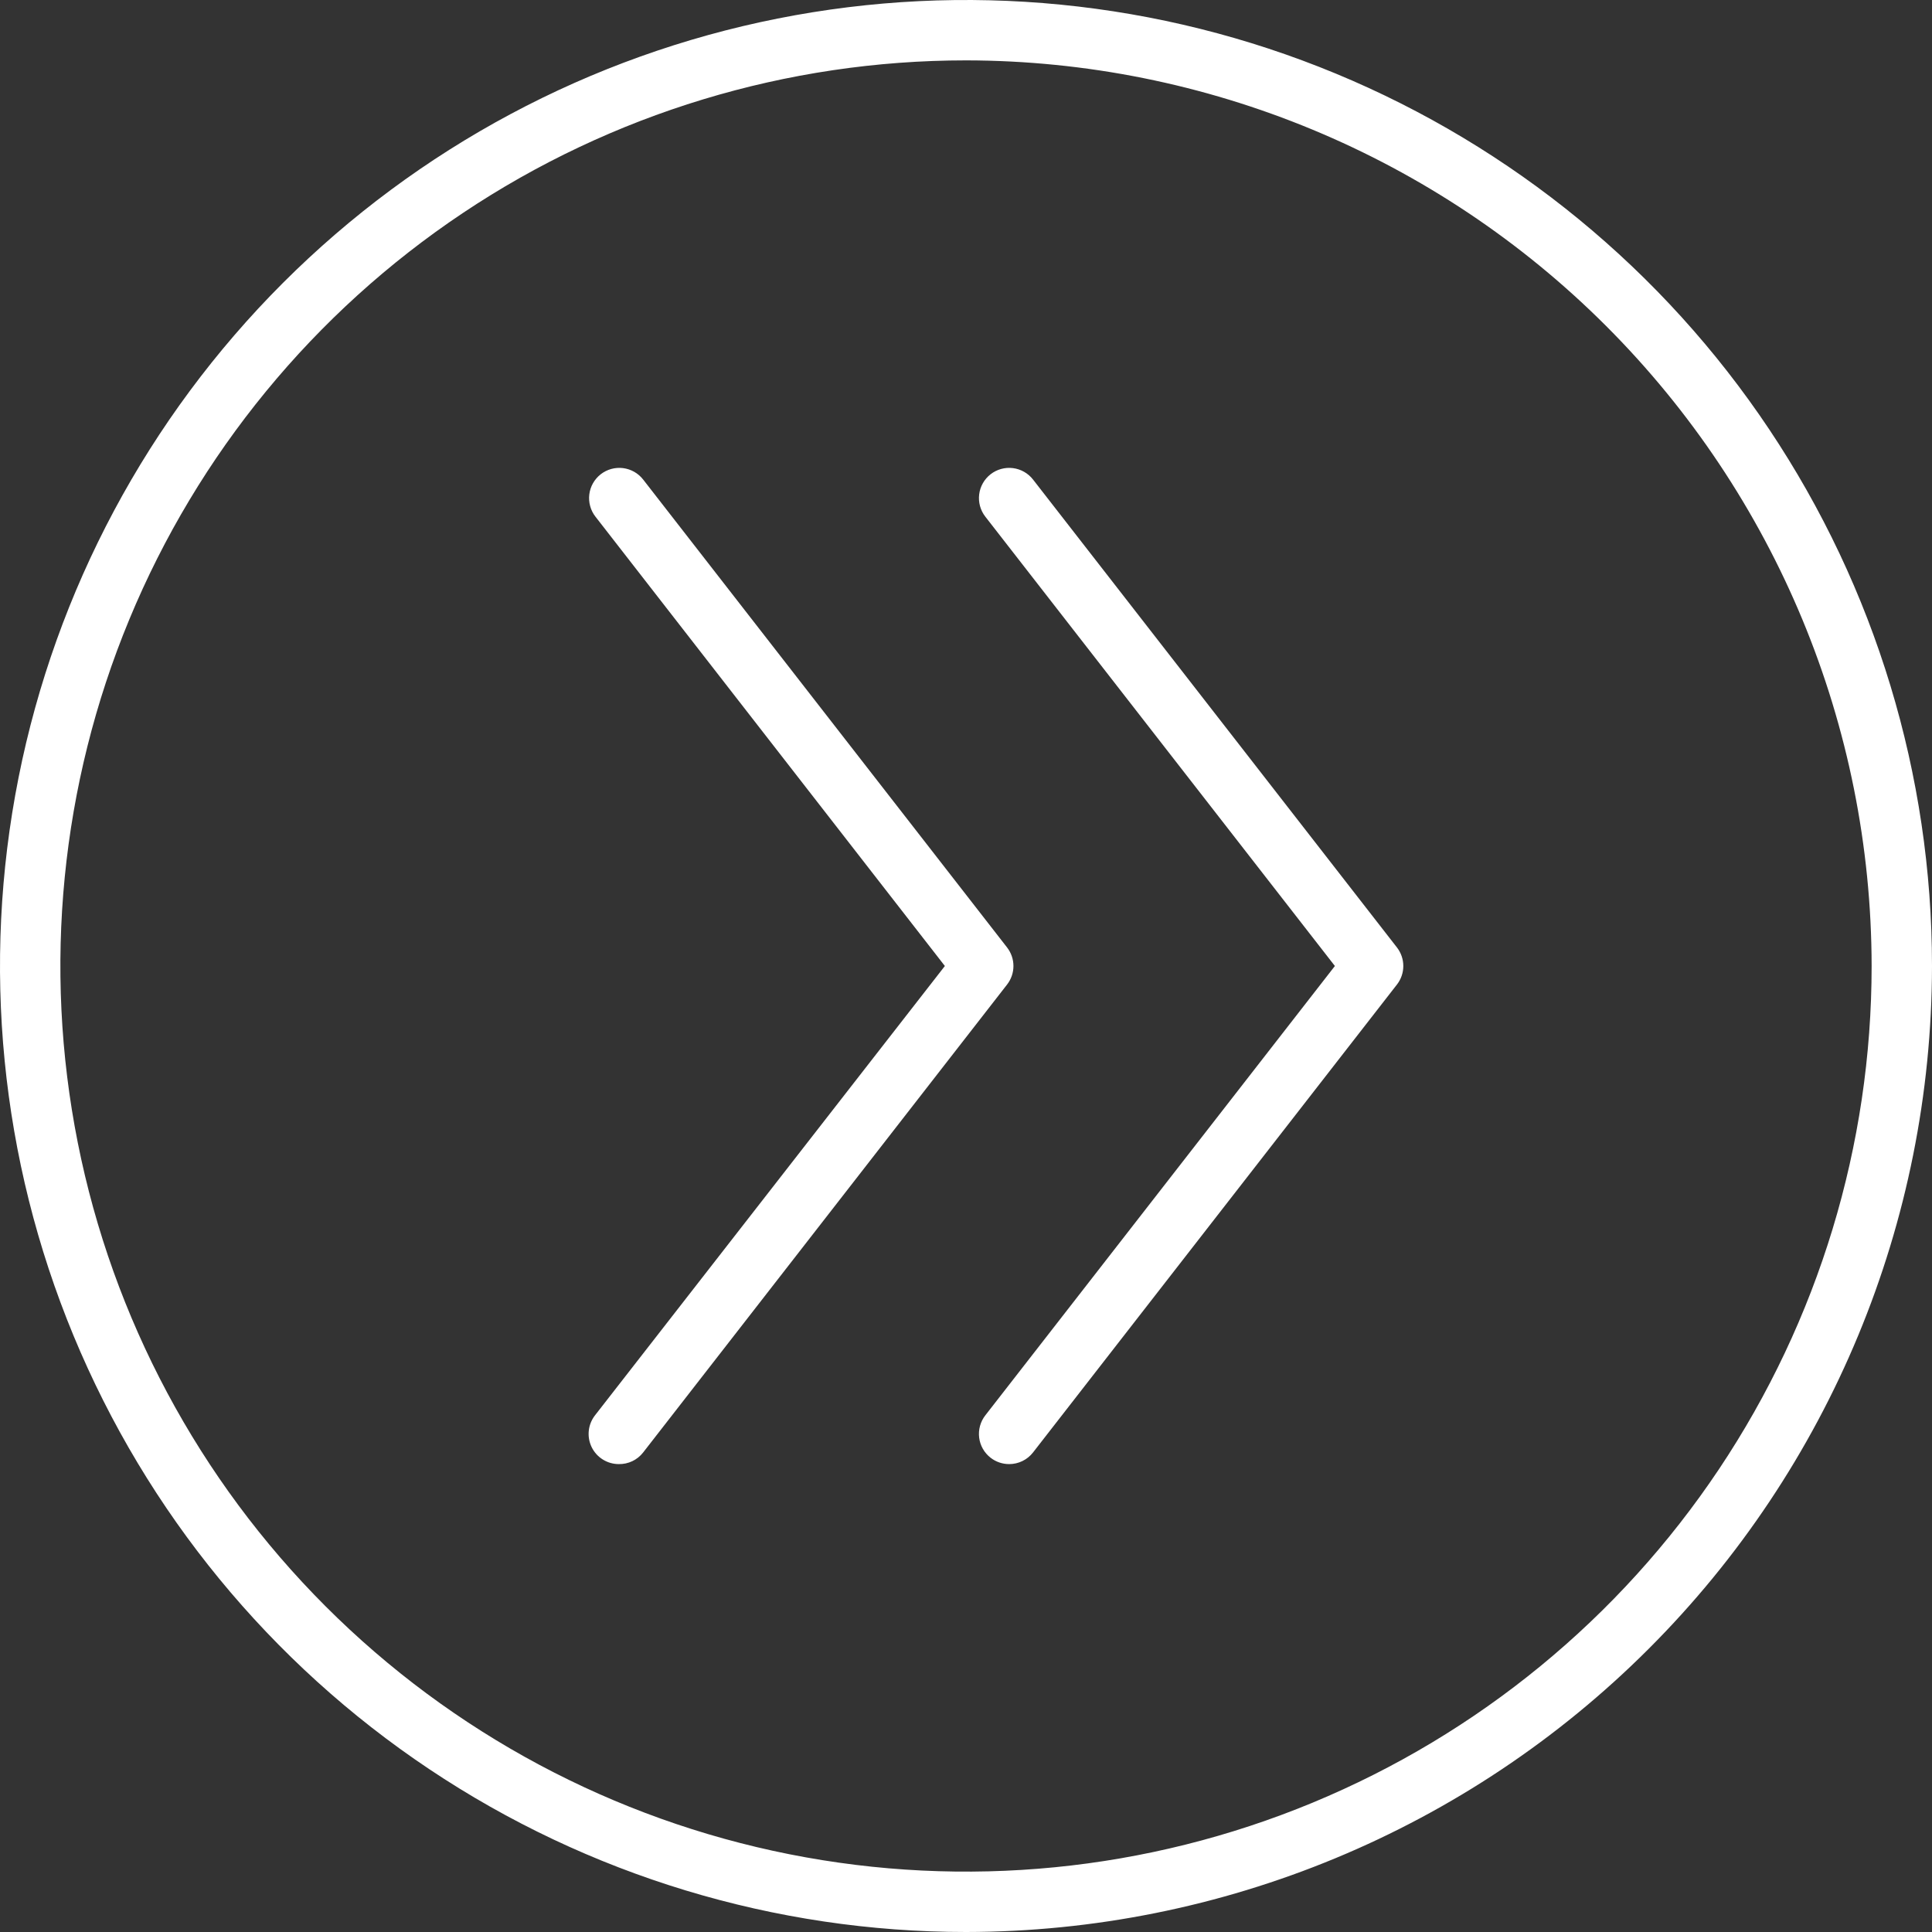 <svg width="128" height="128" viewBox="0 0 128 128" fill="none" xmlns="http://www.w3.org/2000/svg">
<rect x="0" y="0" width="128" height="128" fill="#333333" stroke="none"/>
<g clip-path="url(#clip0_94_5)">
<path d="M66.86 97C66.414 97.001 65.981 96.853 65.63 96.58C65.422 96.419 65.248 96.218 65.118 95.99C64.988 95.761 64.904 95.509 64.872 95.248C64.839 94.987 64.859 94.722 64.929 94.469C64.999 94.215 65.118 93.978 65.28 93.77L88.44 64L65.28 34.23C64.954 33.811 64.807 33.28 64.873 32.753C64.938 32.226 65.211 31.747 65.63 31.42C66.049 31.094 66.58 30.948 67.107 31.013C67.634 31.079 68.114 31.351 68.44 31.77L92.55 62.77C92.824 63.122 92.973 63.555 92.973 64C92.973 64.446 92.824 64.879 92.55 65.23L68.44 96.23C68.252 96.471 68.013 96.665 67.739 96.798C67.465 96.932 67.164 97.001 66.86 97Z" fill="white"/>
<path d="M41 97C40.625 97.001 40.258 96.896 39.94 96.698C39.621 96.5 39.365 96.216 39.2 95.879C39.036 95.542 38.969 95.166 39.008 94.793C39.047 94.42 39.19 94.066 39.42 93.77L62.6 64L39.45 34.23C39.288 34.023 39.169 33.786 39.1 33.532C39.03 33.279 39.011 33.014 39.043 32.753C39.075 32.492 39.159 32.24 39.289 32.011C39.419 31.783 39.593 31.582 39.8 31.42C40.008 31.259 40.245 31.14 40.498 31.07C40.752 31 41.017 30.981 41.278 31.013C41.538 31.046 41.79 31.13 42.019 31.259C42.248 31.389 42.449 31.563 42.61 31.77L66.72 62.77C66.994 63.122 67.143 63.555 67.143 64C67.143 64.446 66.994 64.879 66.72 65.23L42.61 96.23C42.42 96.475 42.175 96.671 41.896 96.805C41.616 96.939 41.31 97.005 41 97Z" fill="white"/>
<path d="M64 128C51.342 128 38.968 124.246 28.444 117.214C17.919 110.182 9.716 100.186 4.872 88.492C0.028 76.797 -1.24 63.929 1.23 51.514C3.699 39.099 9.795 27.696 18.745 18.745C27.696 9.795 39.099 3.699 51.514 1.23C63.929 -1.24 76.797 0.028 88.492 4.872C100.186 9.716 110.182 17.919 117.214 28.444C124.246 38.968 128 51.342 128 64C127.982 80.968 121.233 97.236 109.234 109.234C97.236 121.233 80.968 127.982 64 128ZM64 4C52.133 4 40.533 7.519 30.666 14.112C20.799 20.705 13.108 30.076 8.567 41.039C4.026 52.003 2.838 64.067 5.153 75.706C7.468 87.344 13.182 98.035 21.574 106.426C29.965 114.818 40.656 120.532 52.295 122.847C63.934 125.162 75.998 123.974 86.961 119.433C97.925 114.892 107.295 107.201 113.888 97.334C120.481 87.467 124 75.867 124 64C123.982 48.093 117.654 32.842 106.406 21.594C95.158 10.346 79.907 4.019 64 4Z" fill="white"/>
</g>
<defs>
<clipPath id="clip0_94_5">
<rect width="128" height="128" fill="white"/>
</clipPath>
</defs>
</svg>
